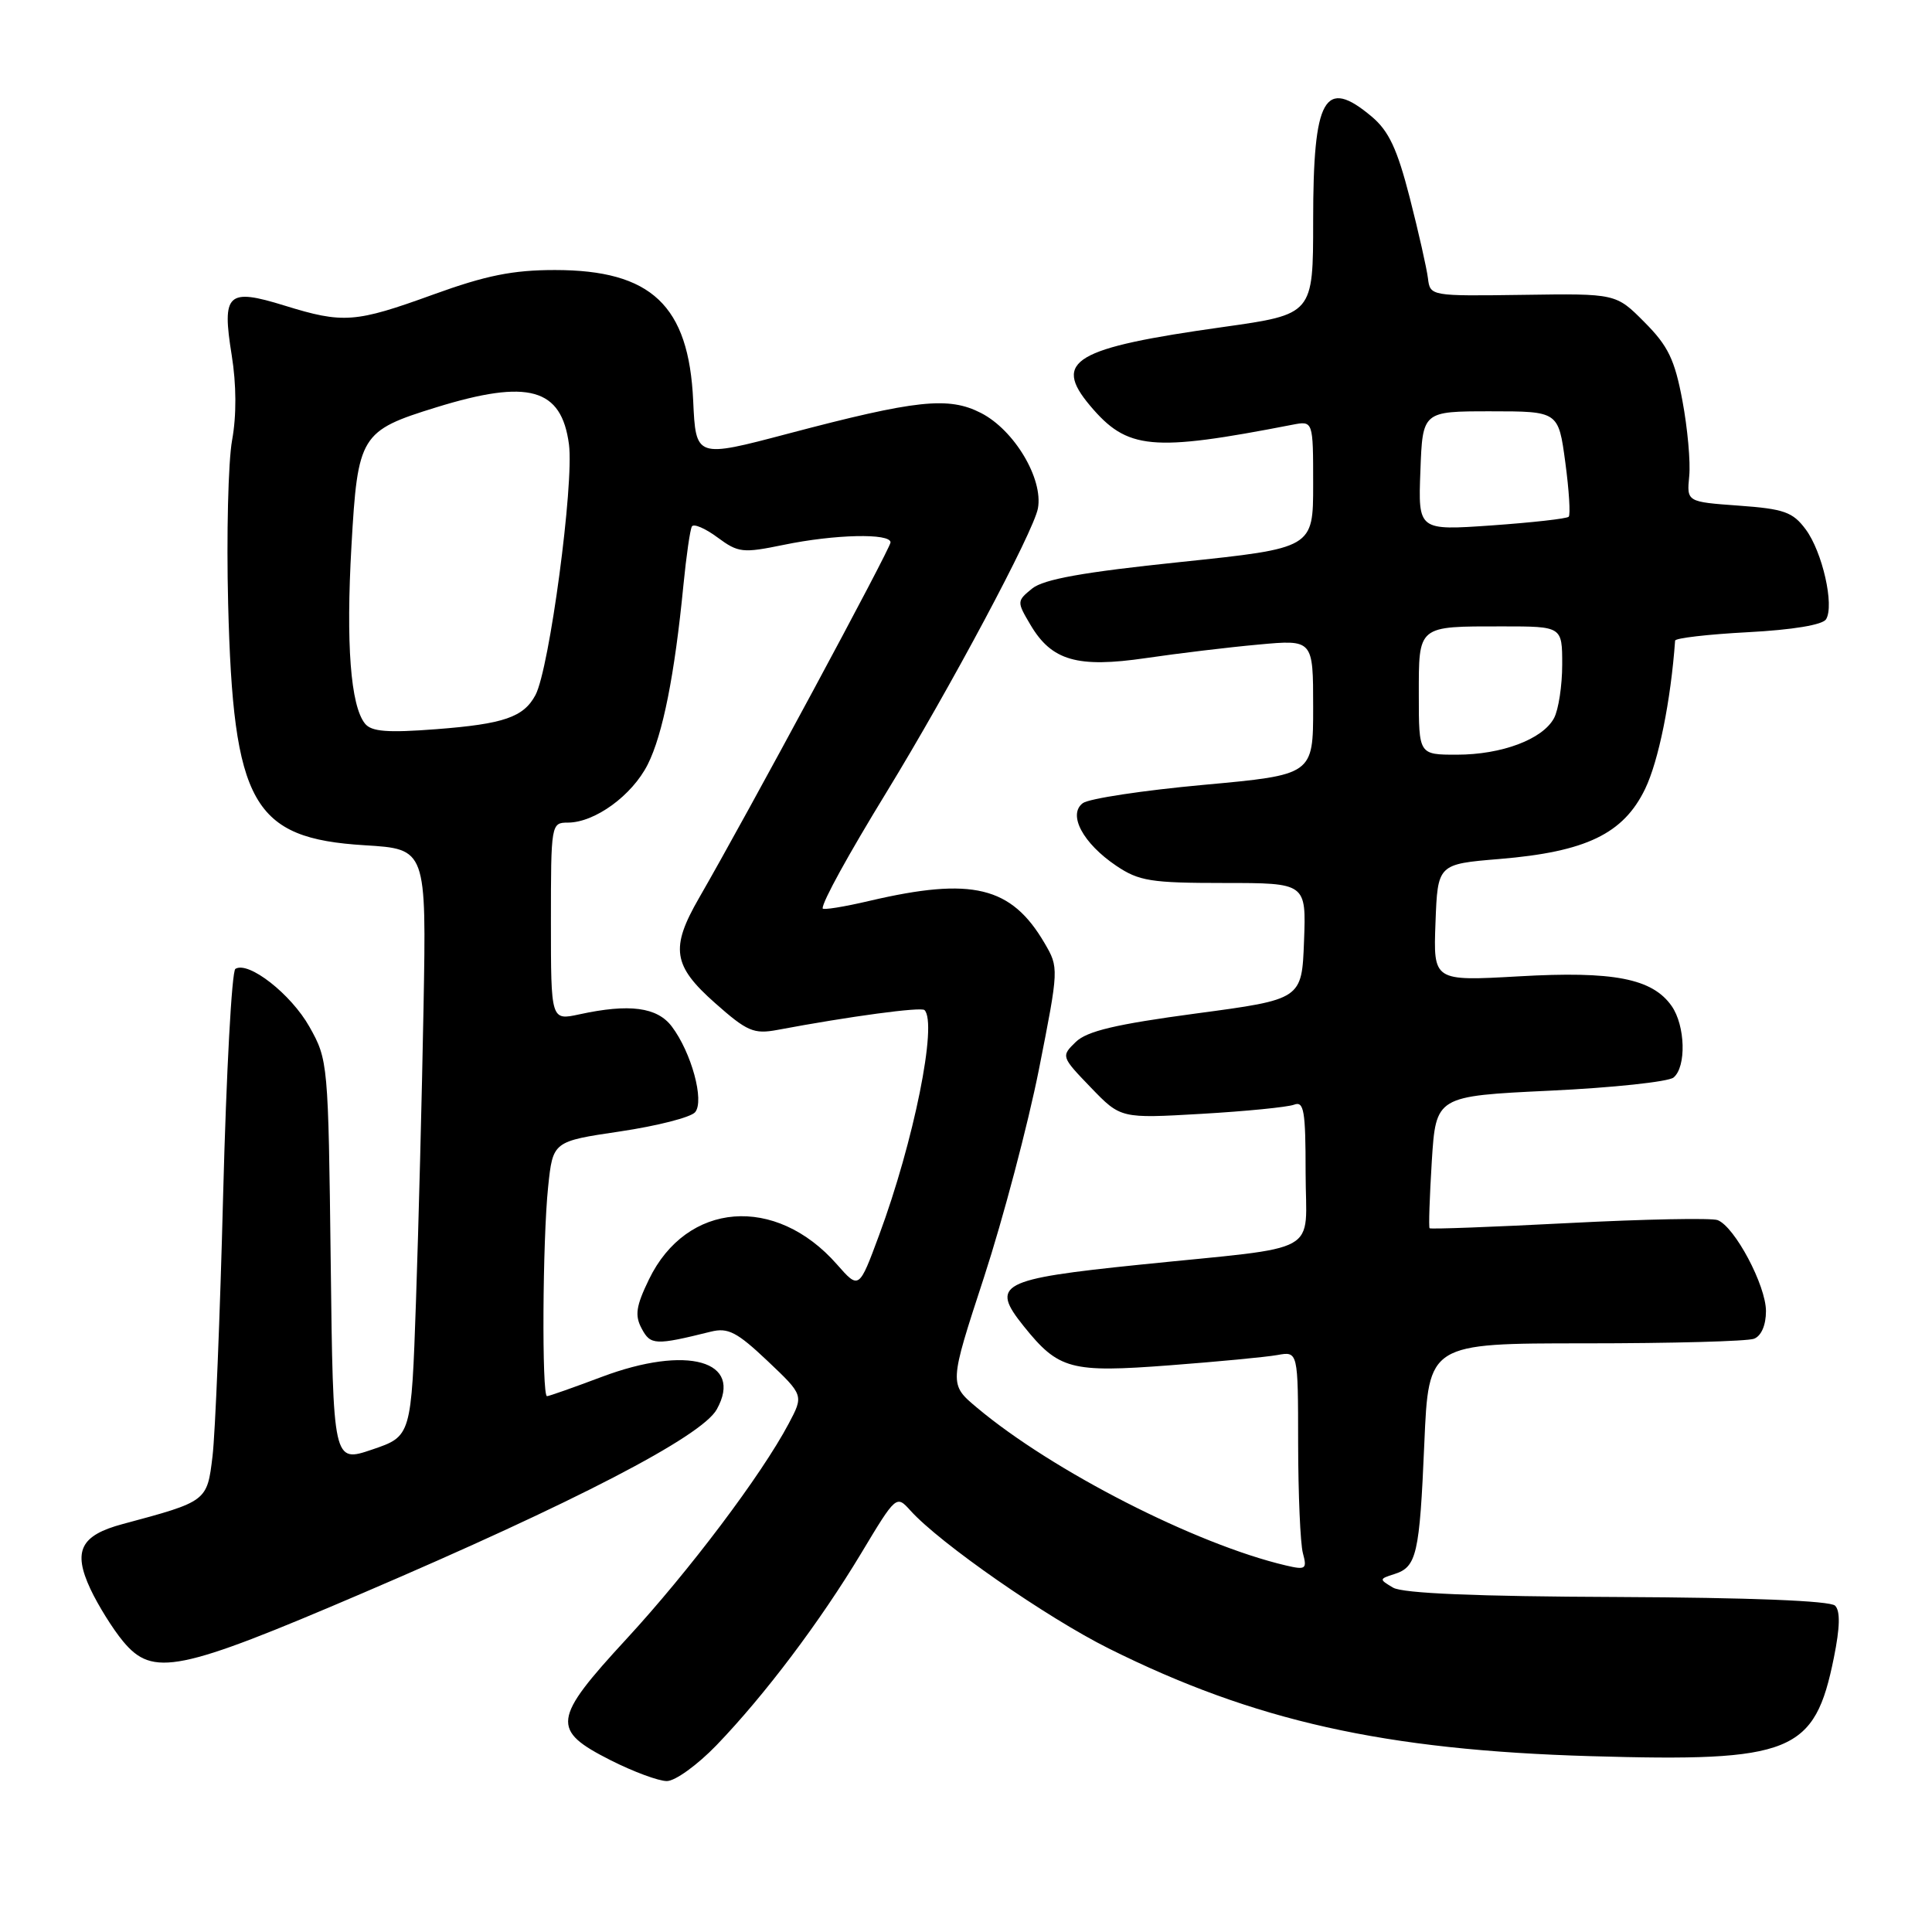 <?xml version="1.0" encoding="UTF-8" standalone="no"?>
<!DOCTYPE svg PUBLIC "-//W3C//DTD SVG 1.1//EN" "http://www.w3.org/Graphics/SVG/1.1/DTD/svg11.dtd" >
<svg xmlns="http://www.w3.org/2000/svg" xmlns:xlink="http://www.w3.org/1999/xlink" version="1.1" viewBox="0 0 256 256">
 <g >
 <path fill="currentColor"
d=" M 94.94 231.25 C 101.34 224.60 108.65 214.90 114.11 205.82 C 118.74 198.11 118.77 198.09 120.63 200.15 C 124.56 204.51 138.65 214.30 146.89 218.42 C 166.17 228.04 183.43 231.90 210.77 232.70 C 237.49 233.48 240.45 232.28 243.00 219.64 C 243.81 215.63 243.86 213.46 243.16 212.76 C 242.51 212.11 231.88 211.69 214.31 211.61 C 195.62 211.54 185.87 211.13 184.59 210.37 C 182.73 209.27 182.73 209.22 184.74 208.58 C 187.72 207.64 188.10 206.01 188.73 191.25 C 189.30 178.00 189.30 178.00 210.07 178.00 C 221.49 178.00 231.55 177.73 232.42 177.39 C 233.38 177.02 234.00 175.59 234.00 173.73 C 234.00 170.33 229.86 162.54 227.59 161.67 C 226.79 161.37 217.93 161.54 207.90 162.06 C 197.87 162.58 189.56 162.89 189.43 162.75 C 189.29 162.61 189.43 158.62 189.72 153.87 C 190.27 145.24 190.27 145.24 205.38 144.52 C 213.70 144.13 221.06 143.34 221.75 142.78 C 223.47 141.37 223.32 135.90 221.50 133.30 C 218.94 129.65 213.79 128.65 201.26 129.37 C 189.92 130.01 189.92 130.01 190.21 122.26 C 190.50 114.50 190.50 114.50 198.70 113.82 C 210.15 112.87 215.10 110.49 217.98 104.55 C 219.77 100.85 221.39 92.85 221.96 84.89 C 221.98 84.55 226.32 84.05 231.61 83.77 C 237.52 83.46 241.50 82.80 241.96 82.06 C 243.09 80.24 241.48 73.12 239.26 70.14 C 237.56 67.85 236.40 67.43 230.40 67.00 C 223.50 66.50 223.50 66.50 223.83 63.10 C 224.02 61.23 223.61 56.73 222.93 53.10 C 221.91 47.65 221.04 45.84 217.91 42.70 C 214.13 38.89 214.13 38.89 201.82 39.07 C 189.55 39.24 189.50 39.24 189.21 36.87 C 189.05 35.57 187.97 30.77 186.80 26.20 C 185.14 19.74 184.03 17.36 181.76 15.45 C 175.50 10.19 174.00 12.87 174.00 29.26 C 174.00 41.65 174.00 41.65 162.08 43.33 C 142.34 46.10 139.44 47.81 144.43 53.74 C 149.37 59.61 152.57 59.91 171.25 56.28 C 174.00 55.75 174.00 55.75 174.00 64.19 C 174.00 72.63 174.00 72.63 156.43 74.47 C 143.52 75.81 138.30 76.75 136.77 77.98 C 134.73 79.64 134.72 79.72 136.54 82.79 C 139.35 87.55 142.75 88.53 151.84 87.20 C 156.05 86.58 162.76 85.77 166.75 85.41 C 174.00 84.74 174.00 84.74 174.00 93.71 C 174.00 102.67 174.00 102.67 159.46 104.00 C 151.47 104.73 144.28 105.82 143.48 106.42 C 141.46 107.93 143.49 111.74 147.91 114.72 C 150.92 116.75 152.51 117.00 162.19 117.00 C 173.08 117.00 173.08 117.00 172.79 124.71 C 172.50 132.42 172.50 132.42 158.50 134.29 C 147.84 135.72 144.03 136.62 142.54 138.07 C 140.59 139.96 140.61 140.02 144.54 144.10 C 148.50 148.21 148.50 148.21 159.21 147.59 C 165.10 147.25 170.61 146.70 171.46 146.38 C 172.78 145.87 173.00 147.14 173.00 155.35 C 173.00 166.51 175.63 165.05 151.00 167.58 C 132.48 169.48 131.18 170.17 135.65 175.73 C 140.28 181.49 141.86 181.91 155.00 180.91 C 161.32 180.43 167.74 179.82 169.25 179.55 C 172.00 179.05 172.00 179.05 172.01 191.28 C 172.02 198.00 172.30 204.54 172.64 205.80 C 173.21 207.91 173.02 208.05 170.38 207.43 C 158.46 204.63 139.46 194.92 129.45 186.52 C 125.75 183.42 125.75 183.42 130.38 169.26 C 132.92 161.47 136.20 149.06 137.67 141.67 C 140.31 128.31 140.31 128.22 138.41 124.97 C 134.01 117.45 128.82 116.19 115.25 119.36 C 111.81 120.17 109.00 120.62 109.00 120.36 C 109.00 119.43 112.38 113.29 117.45 105.00 C 125.89 91.20 136.97 70.44 137.53 67.36 C 138.25 63.43 134.39 56.97 129.98 54.72 C 125.68 52.52 121.44 52.97 104.43 57.46 C 92.20 60.69 92.20 60.69 91.85 53.09 C 91.27 40.46 86.31 35.78 73.52 35.78 C 67.95 35.78 64.38 36.50 57.43 39.02 C 47.06 42.78 45.49 42.90 37.70 40.49 C 30.14 38.15 29.38 38.86 30.70 47.05 C 31.33 50.97 31.35 55.07 30.75 58.35 C 30.24 61.18 30.00 70.92 30.23 80.00 C 30.90 106.55 33.46 111.09 48.32 112.00 C 56.50 112.50 56.50 112.50 56.12 133.50 C 55.91 145.05 55.46 162.56 55.12 172.41 C 54.50 190.31 54.50 190.31 49.32 192.07 C 44.14 193.83 44.14 193.83 43.82 167.16 C 43.50 140.86 43.47 140.44 41.00 136.05 C 38.56 131.72 32.93 127.31 31.19 128.38 C 30.71 128.68 29.99 142.10 29.57 158.21 C 29.16 174.32 28.52 189.96 28.16 192.96 C 27.44 198.95 27.45 198.94 16.27 201.94 C 10.66 203.44 9.63 205.51 11.98 210.55 C 13.00 212.72 14.94 215.84 16.31 217.49 C 20.25 222.23 23.65 221.55 48.07 211.09 C 76.15 199.07 92.96 190.35 94.97 186.76 C 98.57 180.30 91.06 178.18 79.72 182.45 C 76.00 183.85 72.74 185.00 72.48 185.00 C 71.78 185.00 71.89 164.31 72.63 157.27 C 73.26 151.24 73.26 151.24 82.17 149.92 C 87.08 149.19 91.55 148.05 92.11 147.37 C 93.36 145.86 91.62 139.47 89.02 136.02 C 87.08 133.45 83.40 132.96 76.75 134.41 C 73.00 135.22 73.00 135.22 73.00 122.11 C 73.00 109.18 73.03 109.00 75.25 109.00 C 78.83 108.99 83.76 105.40 85.83 101.29 C 87.82 97.34 89.40 89.42 90.56 77.50 C 90.94 73.65 91.44 70.17 91.68 69.76 C 91.91 69.35 93.44 70.00 95.07 71.21 C 97.83 73.25 98.41 73.31 103.82 72.20 C 110.62 70.79 118.00 70.63 118.00 71.87 C 118.00 72.67 98.98 107.98 92.62 119.00 C 88.80 125.63 89.15 127.96 94.75 132.91 C 98.99 136.67 99.88 137.05 103.00 136.47 C 112.65 134.66 122.06 133.40 122.50 133.84 C 124.25 135.58 121.08 151.29 116.48 163.68 C 113.82 170.86 113.82 170.86 110.90 167.54 C 102.77 158.28 90.98 159.22 85.99 169.53 C 84.27 173.08 84.09 174.30 85.03 176.05 C 86.20 178.25 86.83 178.28 94.20 176.45 C 96.47 175.89 97.65 176.50 101.70 180.33 C 106.50 184.88 106.50 184.88 104.50 188.65 C 100.89 195.46 91.32 208.16 83.02 217.16 C 73.17 227.84 72.99 229.23 80.93 233.25 C 83.92 234.76 87.26 236.00 88.36 236.00 C 89.47 236.00 92.42 233.86 94.94 231.25 Z  M 188.00 92.11 C 188.00 82.81 187.77 83.00 199.08 83.00 C 207.00 83.00 207.00 83.00 207.00 88.07 C 207.00 90.85 206.51 94.04 205.92 95.15 C 204.42 97.96 198.99 100.00 193.03 100.00 C 188.00 100.00 188.00 100.00 188.00 92.11 Z  M 48.36 95.88 C 46.45 93.50 45.83 85.30 46.57 72.33 C 47.40 57.67 47.76 57.08 57.82 53.97 C 70.04 50.20 74.40 51.42 75.39 58.88 C 76.08 64.10 72.80 88.64 70.95 92.10 C 69.38 95.03 66.77 95.93 57.82 96.62 C 51.32 97.12 49.22 96.95 48.36 95.88 Z  M 188.21 62.40 C 188.50 54.50 188.50 54.50 197.50 54.50 C 206.50 54.50 206.50 54.50 207.41 61.26 C 207.91 64.97 208.11 68.22 207.86 68.47 C 207.61 68.73 203.02 69.24 197.66 69.62 C 187.91 70.30 187.91 70.30 188.21 62.40 Z "/>
</g>
</svg>